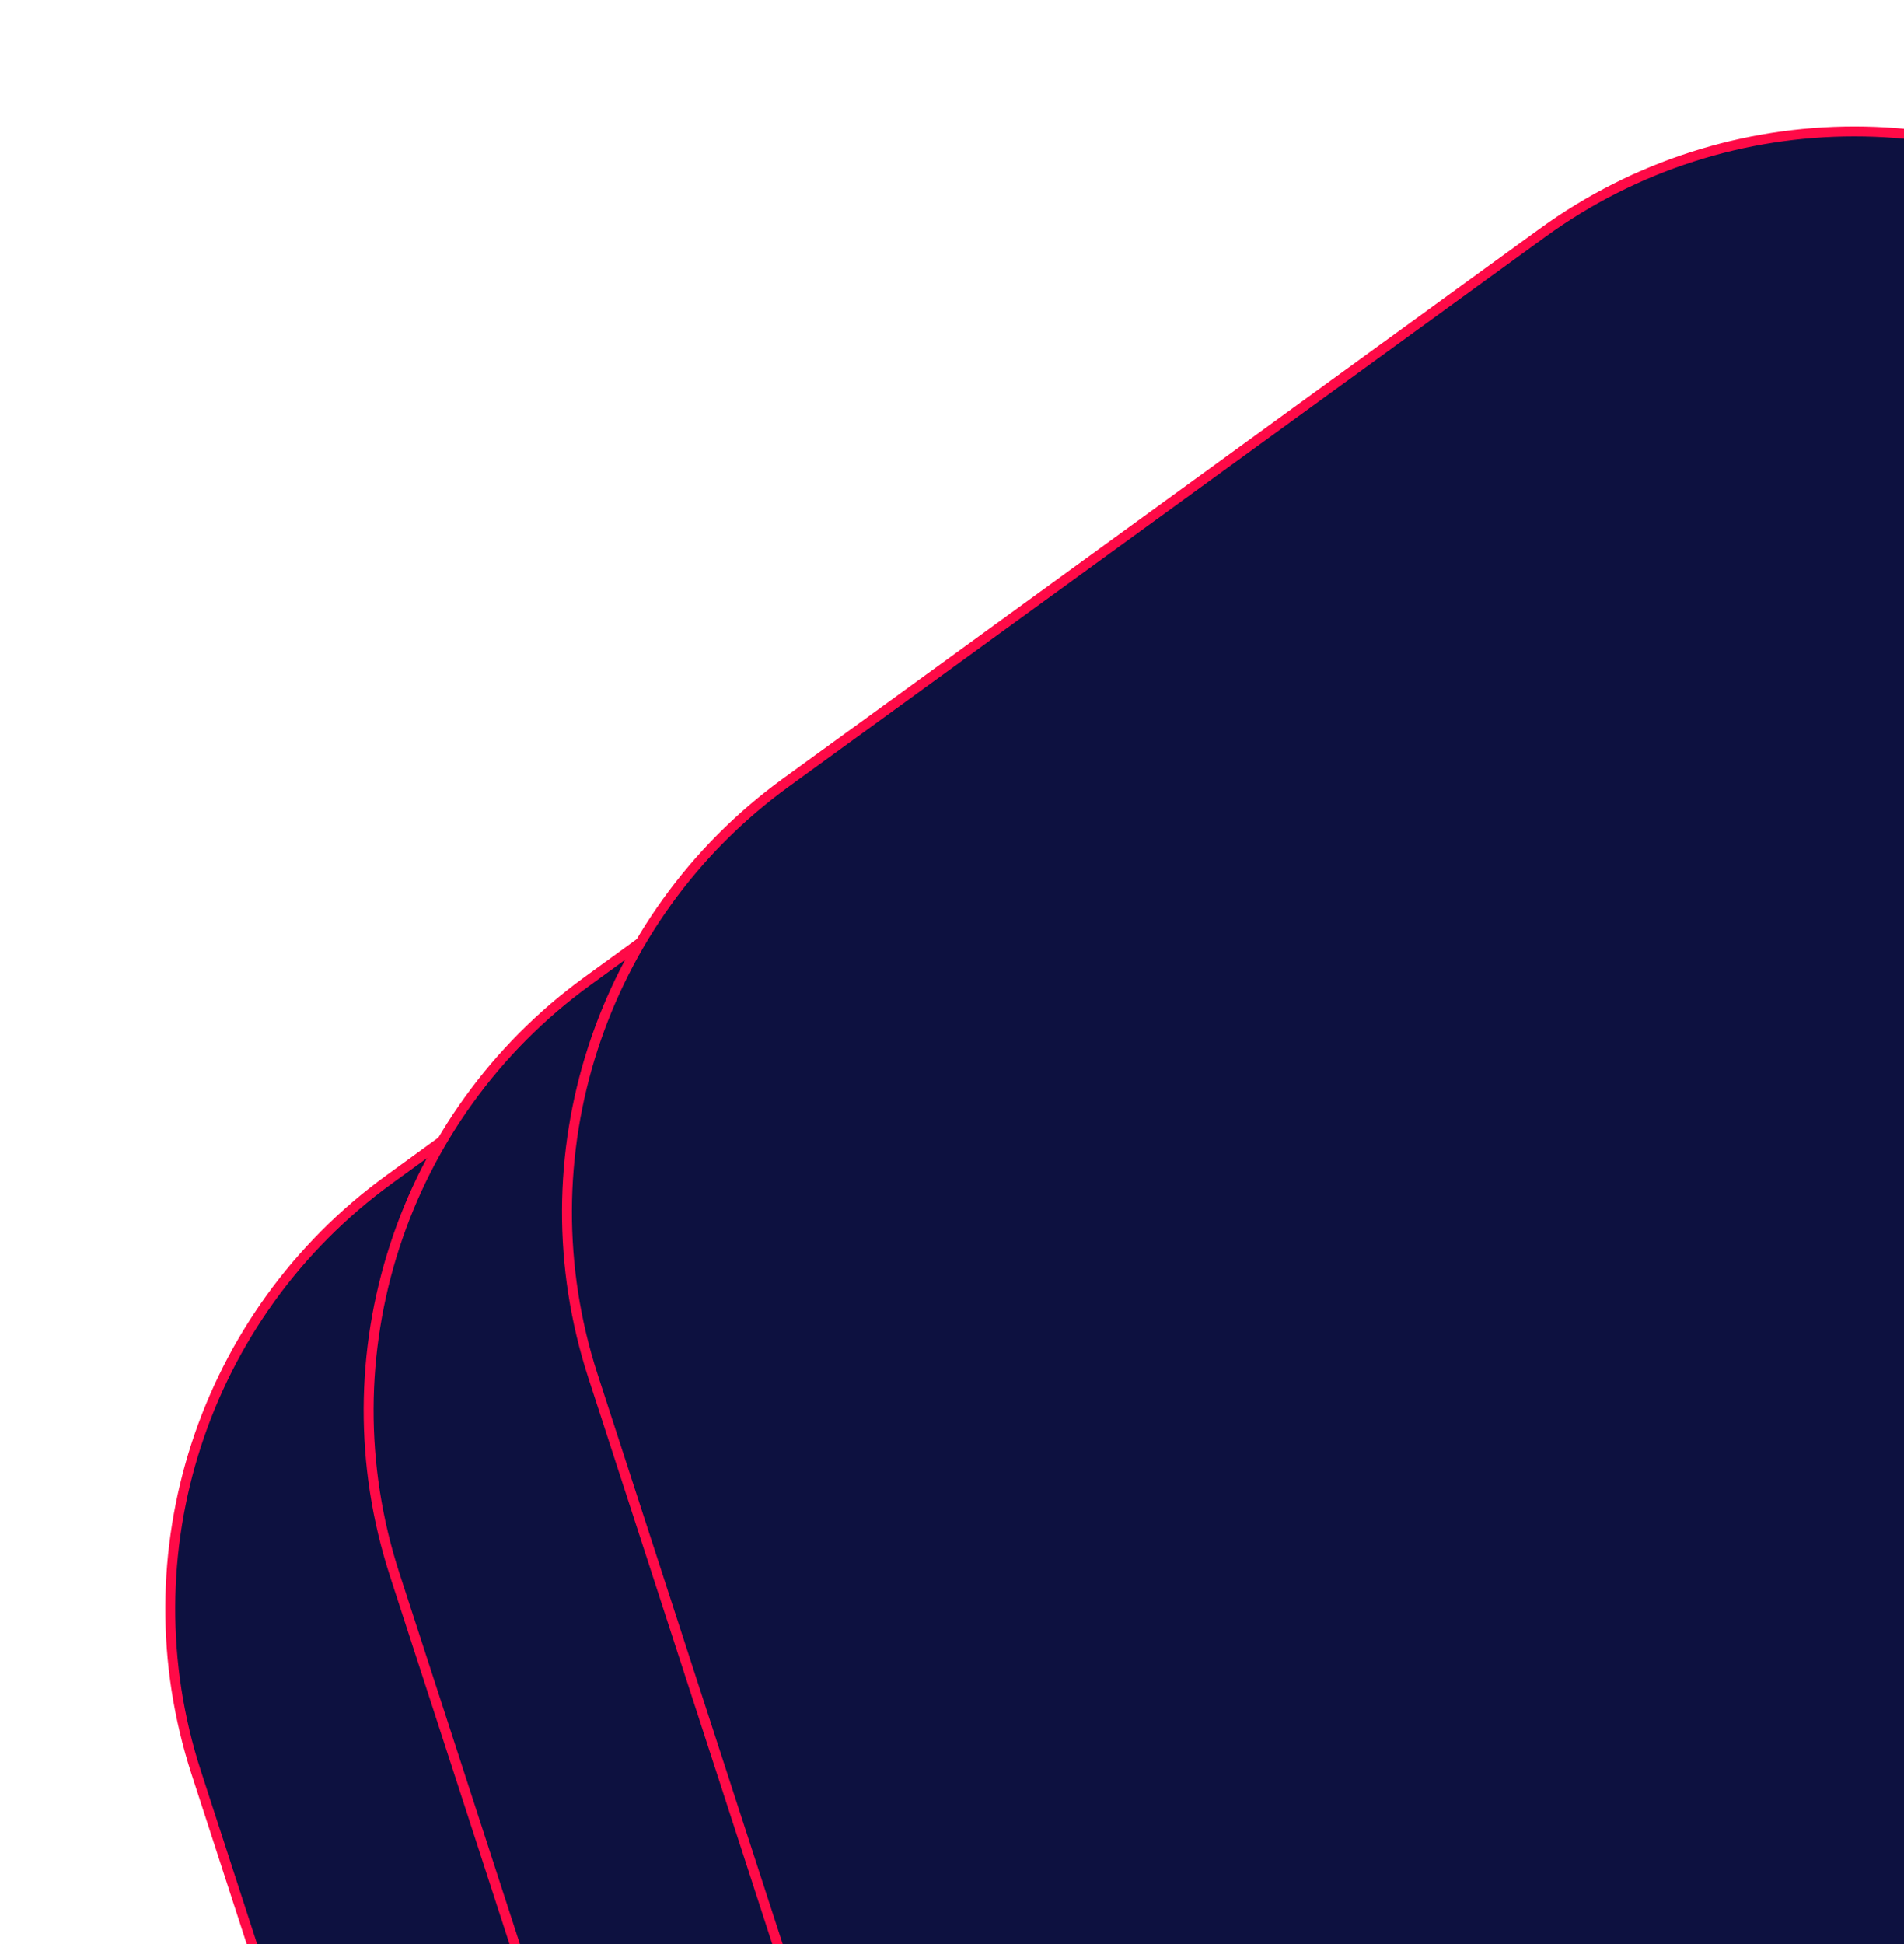 <svg width="192" height="196" viewBox="0 0 192 196" fill="none" xmlns="http://www.w3.org/2000/svg">
<path d="M115.554 63.465C134.305 49.841 159.695 49.841 178.447 63.465L254.771 118.918C273.522 132.541 281.368 156.689 274.206 178.733L245.053 268.457C237.89 290.501 217.349 305.425 194.171 305.425H99.829C76.651 305.425 56.11 290.501 48.947 268.457L19.794 178.733C12.632 156.689 20.478 132.541 39.229 118.918L115.554 63.465Z" fill="#0D1140" stroke="#FF0A47"/>
<path d="M135.554 43.465C154.305 29.841 179.695 29.841 198.447 43.465L274.771 98.918C293.522 112.541 301.368 136.689 294.206 158.733L265.053 248.457C257.89 270.501 237.349 285.425 214.171 285.425H119.829C96.651 285.425 76.11 270.501 68.947 248.457L39.794 158.733C32.632 136.689 40.478 112.541 59.229 98.918L135.554 43.465Z" fill="#0D1140" stroke="#FF0A47"/>
<path d="M155.554 23.465C174.305 9.841 199.695 9.841 218.447 23.465L294.771 78.918C313.522 92.541 321.368 116.689 314.206 138.733L285.053 228.457C277.89 250.501 257.349 265.425 234.171 265.425H139.829C116.651 265.425 96.11 250.501 88.947 228.457L59.794 138.733C52.632 116.689 60.478 92.541 79.229 78.918L155.554 23.465Z" fill="#0D1140" stroke="#FF0A47"/>
</svg>
